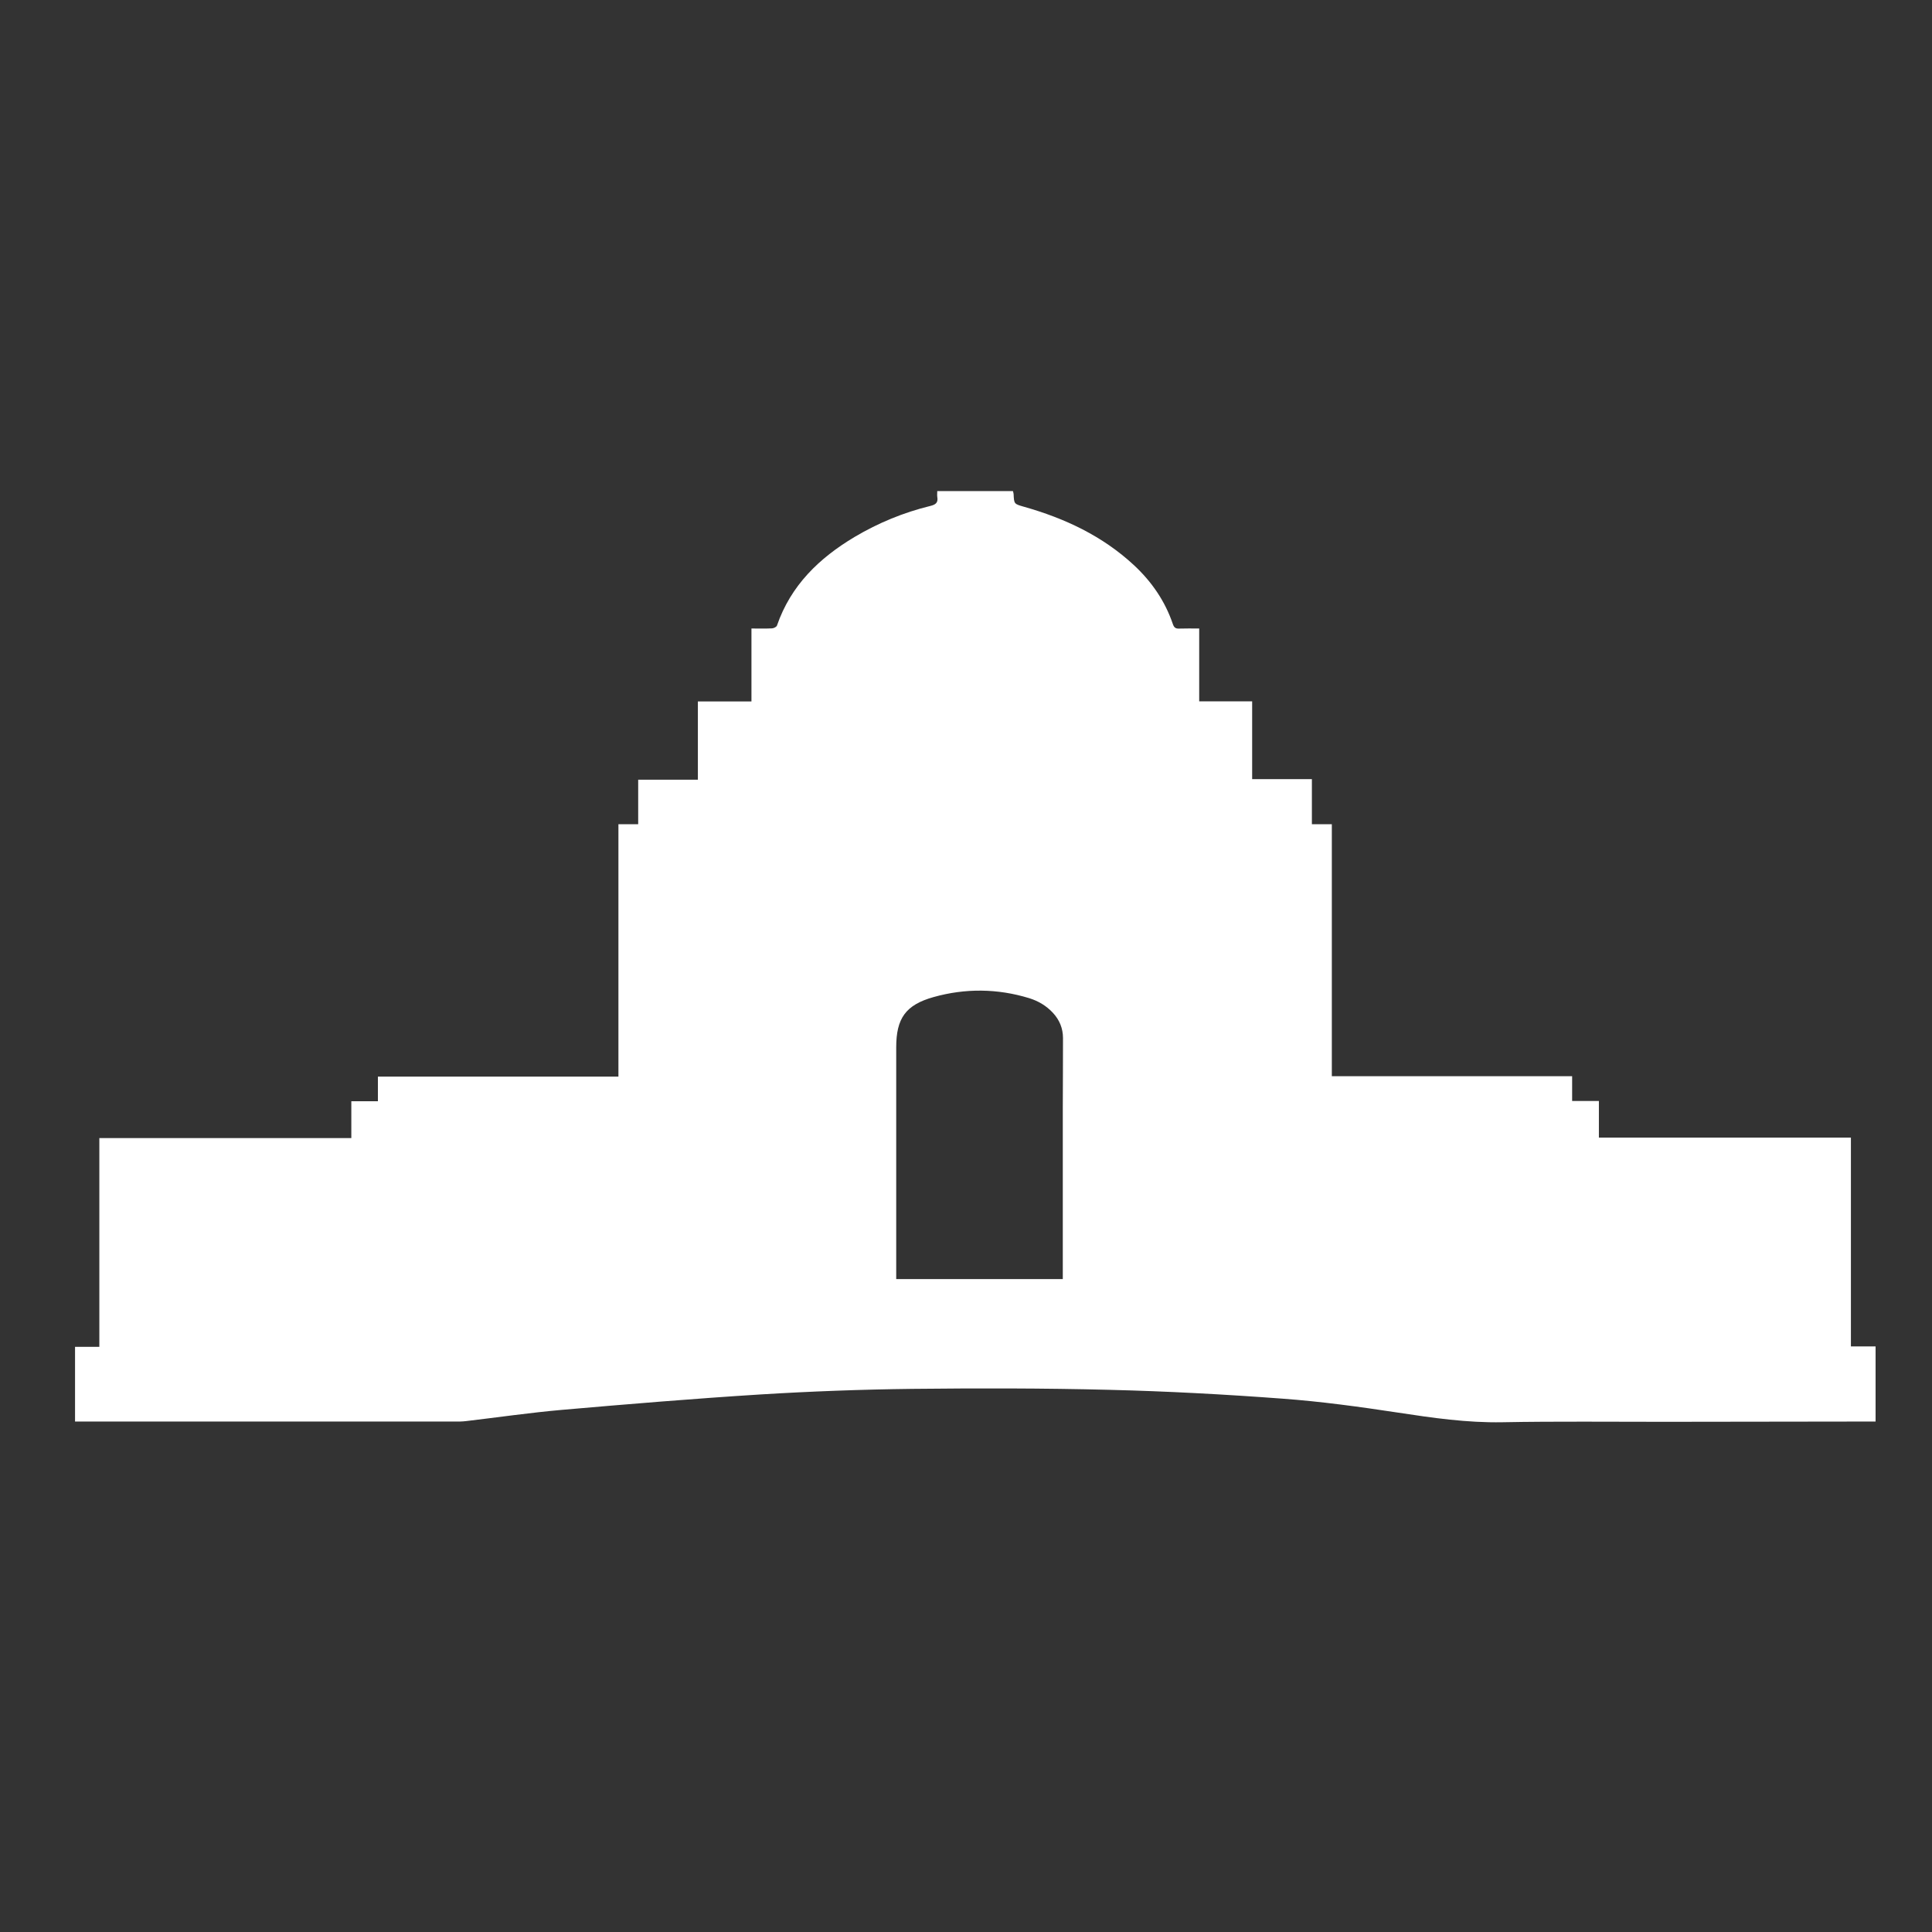 <?xml version="1.0" encoding="utf-8"?>
<!-- Generator: Adobe Illustrator 16.0.4, SVG Export Plug-In . SVG Version: 6.00 Build 0)  -->
<!DOCTYPE svg PUBLIC "-//W3C//DTD SVG 1.1//EN" "http://www.w3.org/Graphics/SVG/1.1/DTD/svg11.dtd">
<svg version="1.1" id="Layer_1" xmlns="http://www.w3.org/2000/svg" xmlns:xlink="http://www.w3.org/1999/xlink" x="0px" y="0px"
	 width="200px" height="200px" viewBox="0 0 200 200" enable-background="new 0 0 200 200" xml:space="preserve">
<rect x="0" y="0" width="200" height="200" fill="#333333" stroke="none"/>
<g>
	<path fill="#FFFFFF" d="M92.775,132.412h17.245v-0.734c0-5.659,0-11.324,0-16.987c0-2.419,0.029-4.834,0.021-7.249
		c-0.004-0.982-0.358-1.85-1.027-2.576c-0.686-0.747-1.531-1.246-2.485-1.54c-3.277-0.999-6.594-1.031-9.885-0.11
		c-2.9,0.812-3.868,2.212-3.868,5.209v23.254V132.412z M64.019,85.323h2.046v-4.607h6.179v-8.104h5.546v-7.55
		c0.746,0,1.439,0.02,2.126-0.013c0.183-0.009,0.466-0.148,0.516-0.293c1.43-4.153,4.368-6.984,8.037-9.172
		c2.455-1.457,5.075-2.535,7.85-3.212c0.553-0.136,0.808-0.346,0.71-0.92c-0.031-0.186-0.004-0.38-0.004-0.616h7.833
		c0.021,0.087,0.062,0.19,0.07,0.302c0.048,1.036,0.048,1.027,1.071,1.321c4.235,1.197,8.141,3.03,11.402,6.061
		c1.824,1.701,3.207,3.707,4.012,6.081c0.124,0.359,0.281,0.486,0.648,0.47c0.673-0.024,1.341-0.008,2.08-0.008V72.6h5.482v8.055
		h6.184v4.668h2.064v26.085h24.876v2.567h2.77v3.79h26.089v21.615h2.553v7.777c-0.216,0-0.421,0-0.628,0
		c-7.06,0.008-14.118,0.021-21.169,0.028c-5.614,0.005-11.221-0.062-16.826,0.045c-3.657,0.067-7.232-0.449-10.824-0.998
		c-3.975-0.603-7.967-1.151-11.963-1.444c-5.97-0.446-11.955-0.769-17.94-0.914c-6.778-0.172-13.569-0.172-20.354-0.099
		c-5.251,0.062-10.511,0.257-15.751,0.579c-6.844,0.429-13.681,0.998-20.511,1.593c-3.31,0.29-6.603,0.771-9.905,1.16
		c-0.227,0.024-0.461,0.05-0.688,0.05c-13.076,0-26.146,0-39.221,0H7.768v-7.731h2.516v-21.615h26.085v-3.811h2.752v-2.547h24.898
		V85.323z"/>
</g>
</svg>
